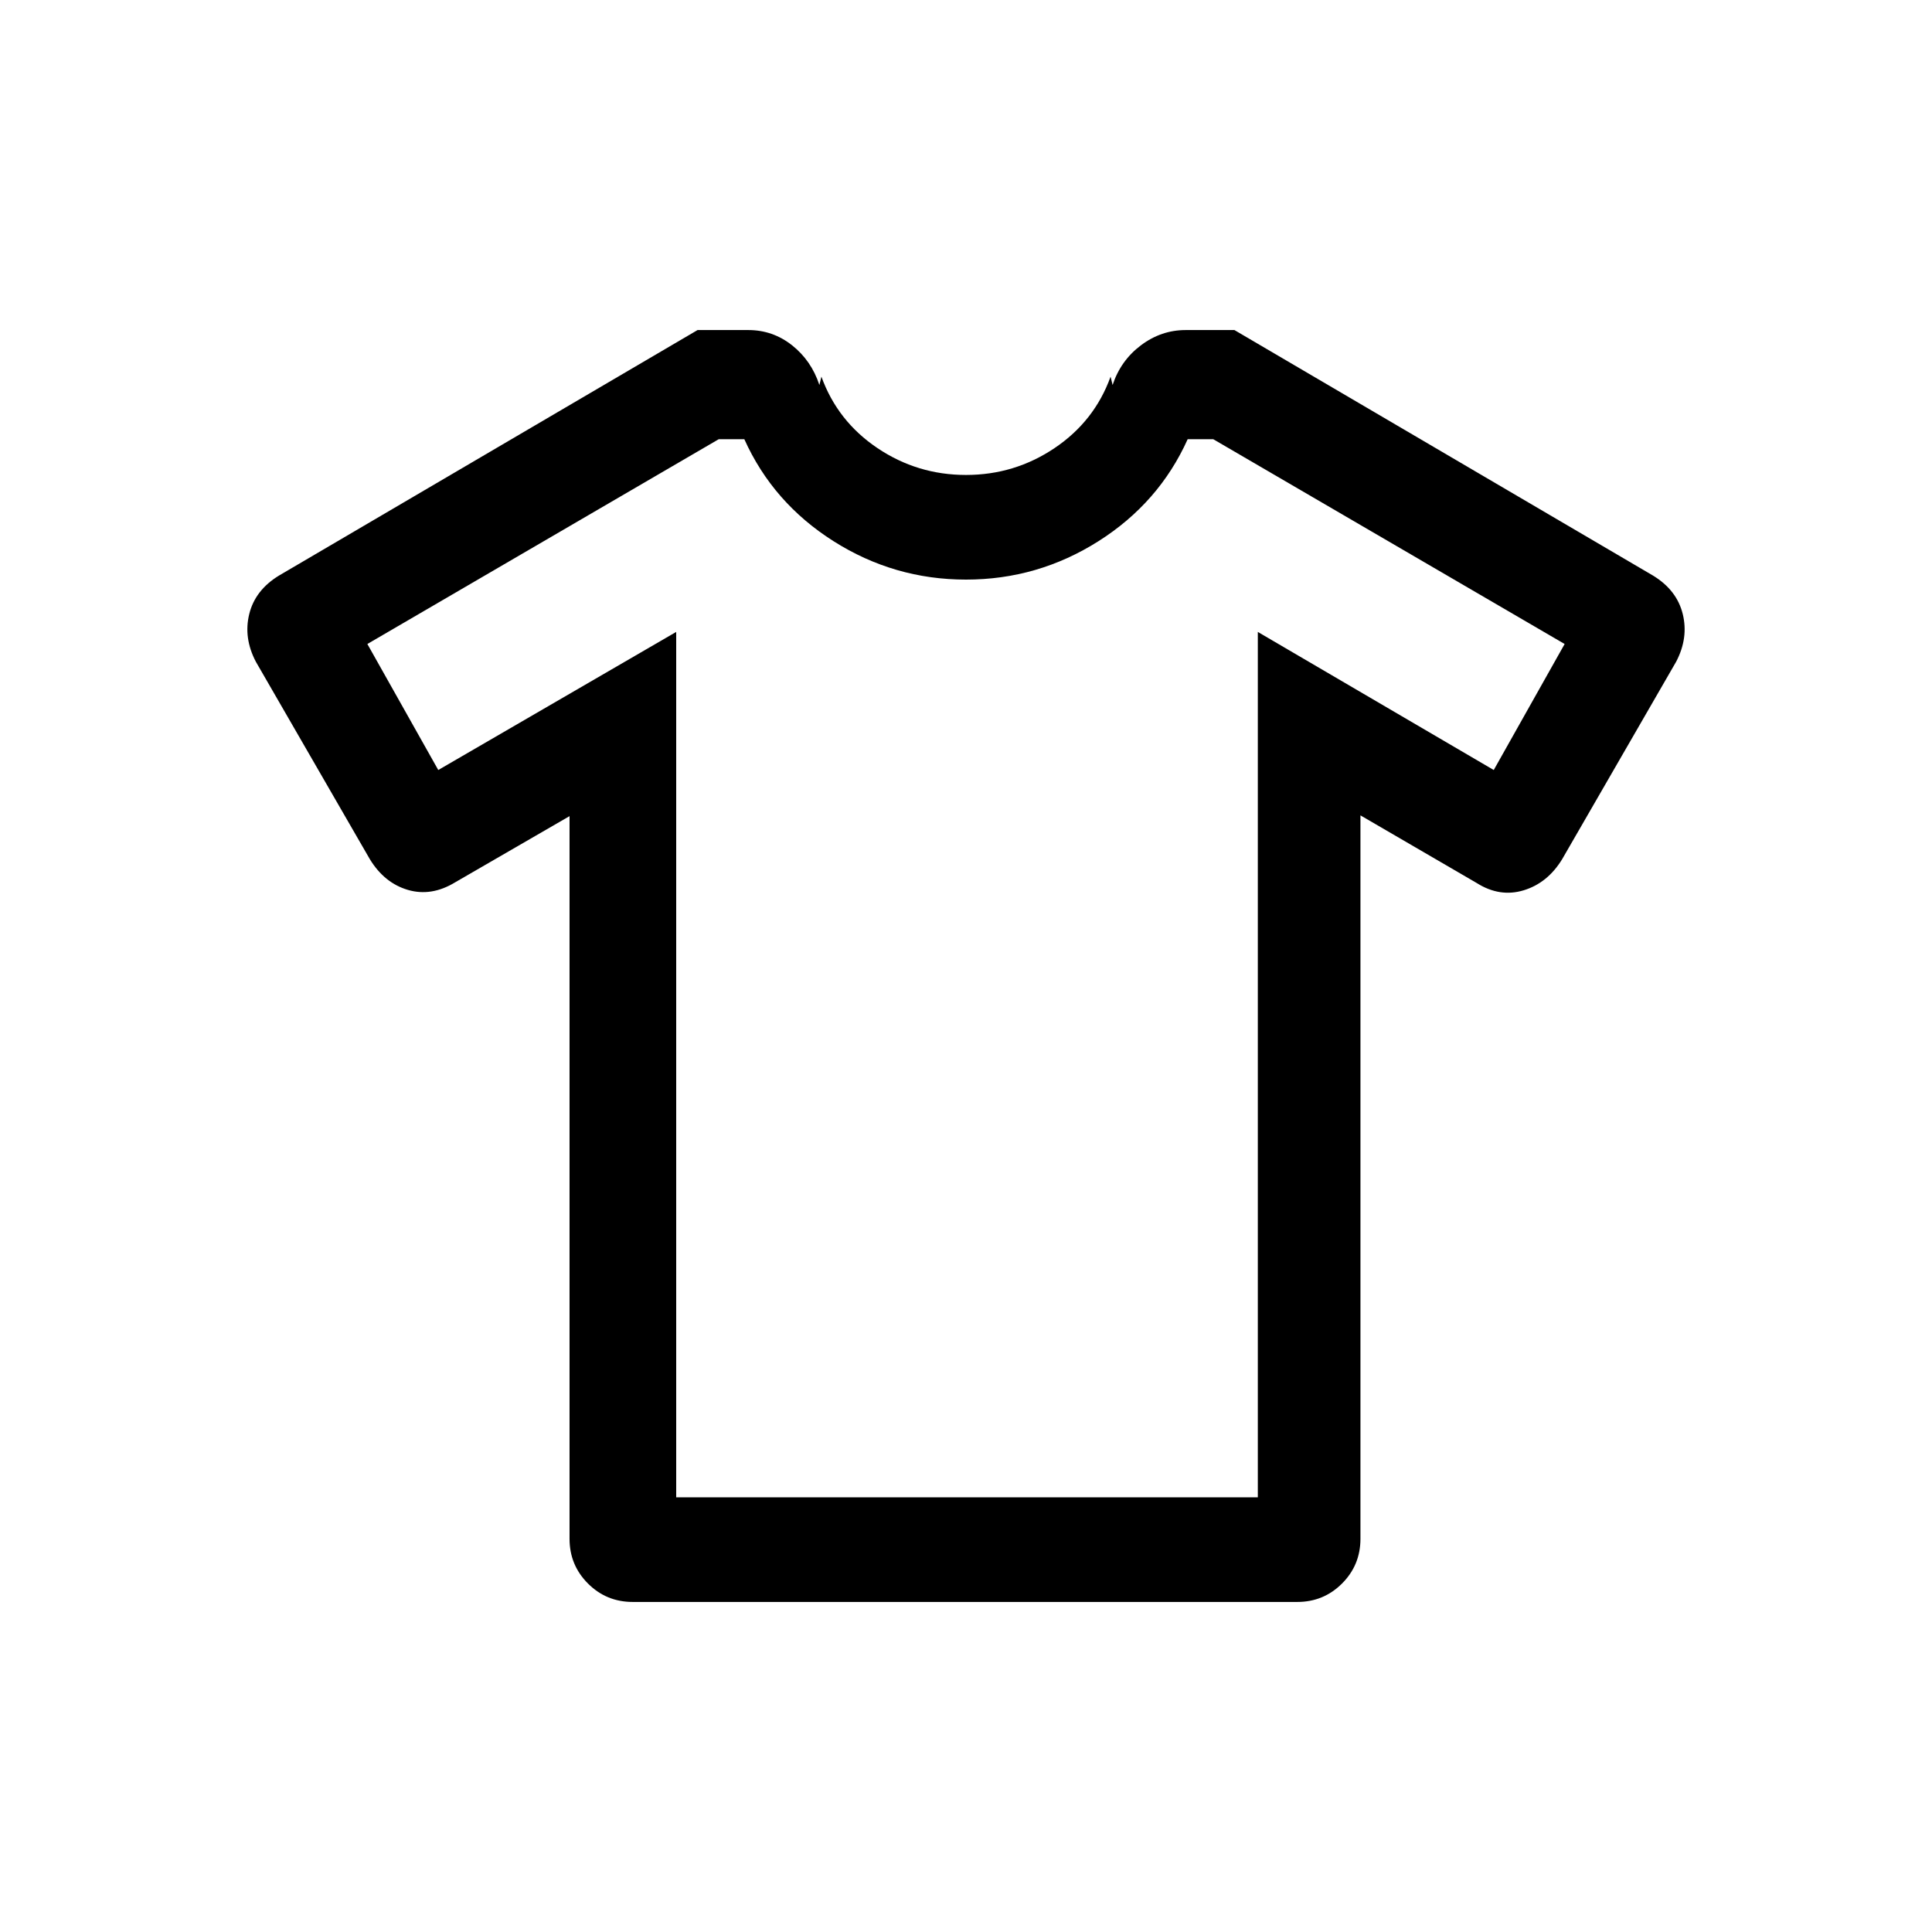 <svg xmlns="http://www.w3.org/2000/svg" height="20" viewBox="0 -960 960 960" width="20"><path d="m283.001-554.464-56.77 32.847q-11.846 7.231-23.538 3.807-11.692-3.423-18.923-15.269l-56.614-98.075q-6.231-11.846-3.308-23.73 2.923-11.885 14.769-19.115l207.999-122h25.23q12.154 0 21.731 7.577 9.577 7.577 13.577 19.731l1-4.154q8 22.154 27.846 35.5t44 13.346q24.154 0 44-13.346t27.846-35.5l1 4.154q4-12.154 14.077-19.731 10.077-7.577 22.231-7.577h24.23l207.999 122q11.846 7.23 14.769 19.115 2.923 11.884-3.308 23.73l-56.614 98.075q-7.231 11.846-19.115 15.462-11.885 3.615-23.346-3.616l-57.77-33.616v359.463q0 13.077-9.154 22.231-9.154 9.154-22.231 9.154H314.386q-13.077 0-22.231-9.154-9.154-9.154-9.154-22.231v-359.078ZM336-646v430h289v-430l117.231 68.615L777.461-640 602.846-741.769h-12.693q-14.231 31.615-44.346 50.692Q515.692-672 480-672q-35.692 0-65.807-19.077-30.115-19.077-44.346-50.692h-12.693L182.539-640l35.23 62.615L336-646Zm144 166.615Z"/></svg>